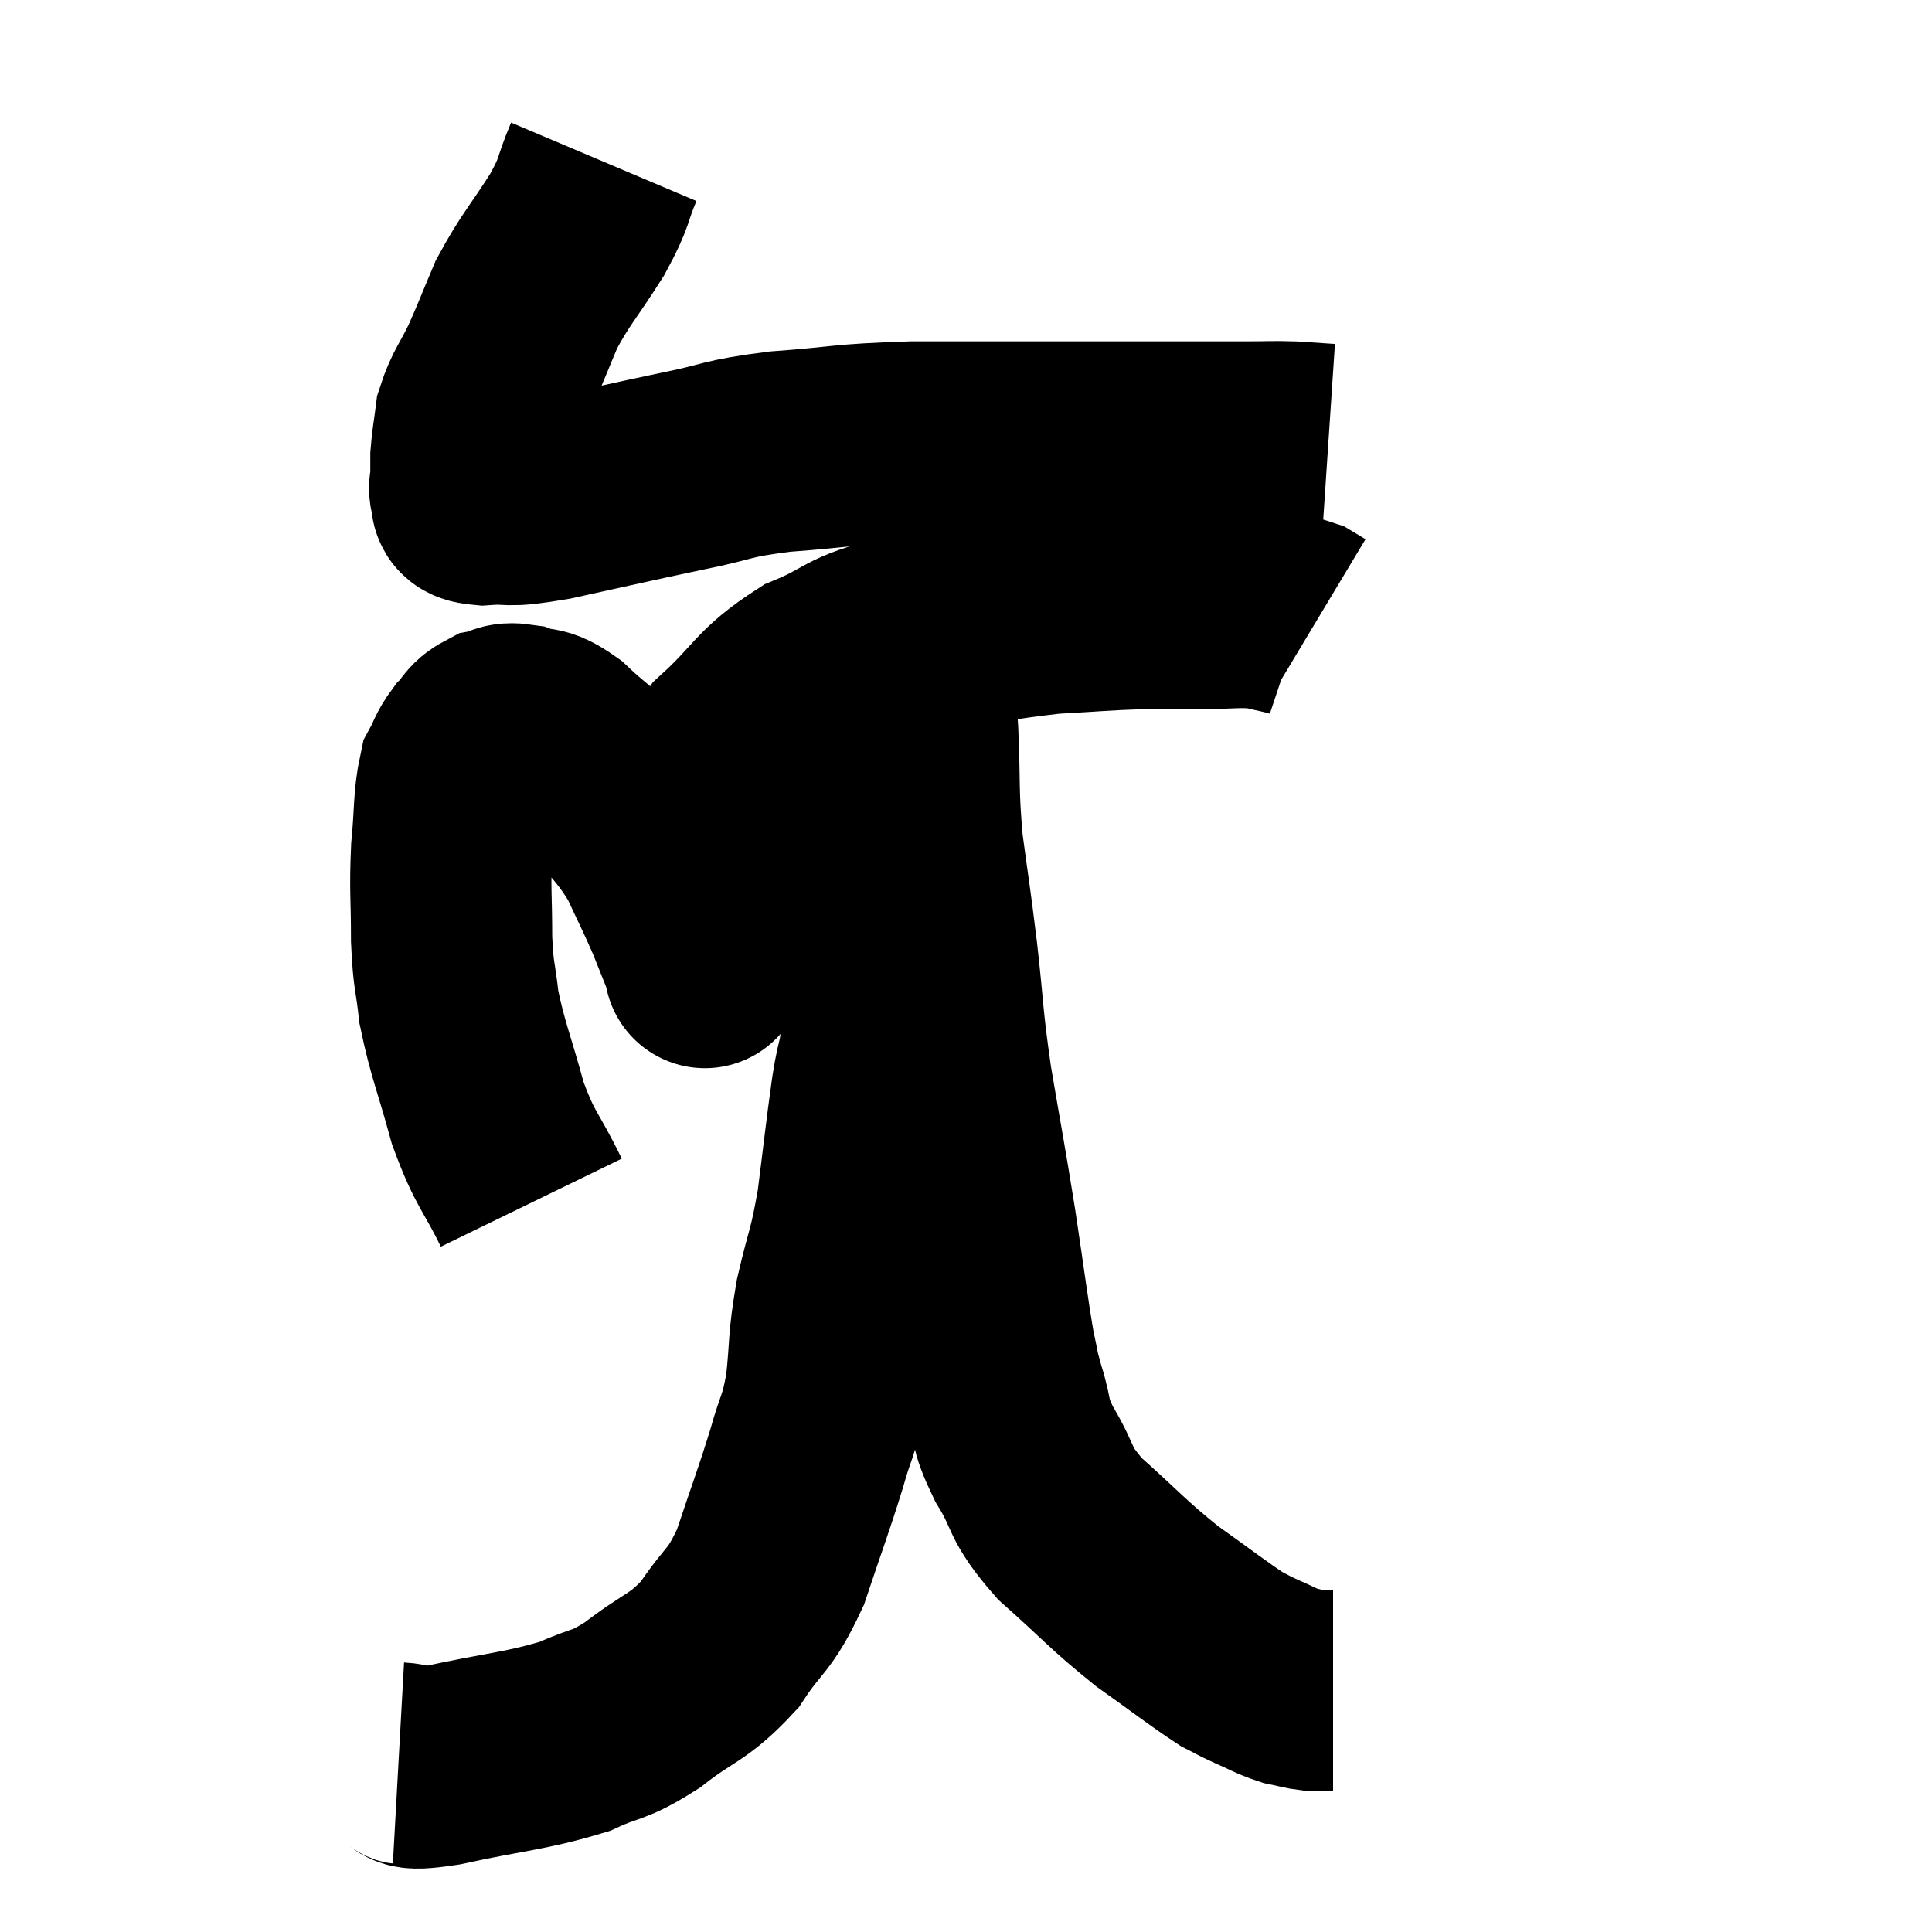 <svg width="48" height="48" viewBox="0 0 48 48" xmlns="http://www.w3.org/2000/svg"><path d="M 15 4.02 C 14.67 4.8, 14.82 4.695, 14.34 5.58 C 13.71 6.57, 13.56 6.675, 13.08 7.56 C 12.75 8.34, 12.735 8.415, 12.42 9.12 C 12.12 9.75, 12 9.825, 11.82 10.38 C 11.76 10.86, 11.73 10.95, 11.7 11.34 C 11.7 11.64, 11.7 11.715, 11.7 11.94 C 11.7 12.09, 11.625 12.09, 11.7 12.24 C 11.85 12.39, 11.505 12.495, 12 12.54 C 12.84 12.48, 12.435 12.63, 13.68 12.42 C 15.33 12.06, 15.555 12, 16.98 11.7 C 18.18 11.46, 17.955 11.4, 19.38 11.22 C 21.03 11.1, 20.82 11.04, 22.68 10.98 C 24.75 10.98, 25.035 10.98, 26.82 10.98 C 28.32 10.98, 28.77 10.98, 29.82 10.98 C 30.42 10.98, 30.45 10.98, 31.02 10.98 C 31.56 10.98, 31.605 10.965, 32.1 10.98 C 32.55 11.01, 32.775 11.025, 33 11.04 C 33 11.04, 33 11.04, 33 11.04 L 33 11.04" fill="none" stroke="black" stroke-width="5"></path><path d="M 13.2 29.88 C 12.66 28.77, 12.57 28.875, 12.12 27.66 C 11.76 26.34, 11.625 26.1, 11.4 25.02 C 11.31 24.18, 11.265 24.315, 11.22 23.34 C 11.22 22.23, 11.175 22.14, 11.22 21.12 C 11.31 20.19, 11.265 19.89, 11.4 19.26 C 11.58 18.93, 11.55 18.885, 11.76 18.6 C 12 18.36, 11.955 18.27, 12.24 18.12 C 12.57 18.06, 12.495 17.94, 12.9 18 C 13.38 18.18, 13.305 17.97, 13.86 18.36 C 14.49 18.96, 14.505 18.855, 15.12 19.56 C 15.72 20.37, 15.84 20.385, 16.32 21.18 C 16.68 21.96, 16.74 22.05, 17.04 22.74 C 17.28 23.34, 17.4 23.64, 17.52 23.94 C 17.52 23.94, 17.52 23.94, 17.52 23.94 C 17.52 23.94, 17.505 24.165, 17.52 23.94 C 17.55 23.49, 17.565 23.895, 17.58 23.04 C 17.58 21.78, 17.445 21.63, 17.58 20.52 C 17.85 19.56, 17.475 19.545, 18.12 18.6 C 19.14 17.67, 19.065 17.445, 20.16 16.74 C 21.33 16.26, 21.015 16.155, 22.5 15.78 C 24.3 15.51, 24.645 15.405, 26.1 15.24 C 27.21 15.18, 27.405 15.15, 28.32 15.12 C 29.04 15.12, 28.995 15.12, 29.76 15.12 C 30.57 15.12, 30.735 15.06, 31.38 15.12 C 31.86 15.24, 32.025 15.255, 32.34 15.36 L 32.64 15.54" fill="none" stroke="black" stroke-width="5"></path><path d="M 9.9 43.8 C 10.44 43.83, 9.885 44.025, 10.98 43.86 C 12.63 43.5, 13.035 43.515, 14.28 43.14 C 15.12 42.75, 15.06 42.93, 15.96 42.36 C 16.92 41.61, 17.085 41.715, 17.88 40.86 C 18.51 39.9, 18.6 40.095, 19.14 38.94 C 19.59 37.59, 19.695 37.35, 20.04 36.24 C 20.28 35.37, 20.34 35.49, 20.52 34.5 C 20.64 33.39, 20.565 33.42, 20.76 32.28 C 21.03 31.11, 21.075 31.23, 21.3 29.94 C 21.48 28.53, 21.495 28.305, 21.66 27.12 C 21.81 26.16, 21.825 26.64, 21.96 25.2 C 22.08 23.28, 22.095 22.92, 22.2 21.36 C 22.29 20.16, 22.29 19.77, 22.38 18.96 C 22.47 18.54, 22.515 18.495, 22.56 18.12 C 22.56 17.79, 22.56 17.73, 22.56 17.46 C 22.56 17.25, 22.56 17.265, 22.56 17.04 C 22.56 16.8, 22.56 16.755, 22.56 16.56 C 22.56 16.41, 22.56 16.335, 22.56 16.26 C 22.56 16.26, 22.56 16.26, 22.56 16.26 C 22.56 16.26, 22.545 16.26, 22.56 16.26 C 22.59 16.26, 22.56 15.78, 22.62 16.26 C 22.71 17.22, 22.725 16.995, 22.8 18.18 C 22.86 19.59, 22.8 19.62, 22.92 21 C 23.1 22.35, 23.1 22.23, 23.28 23.7 C 23.46 25.29, 23.4 25.2, 23.64 26.88 C 23.94 28.65, 23.97 28.74, 24.24 30.42 C 24.48 32.01, 24.54 32.55, 24.72 33.6 C 24.84 34.11, 24.78 33.99, 24.96 34.62 C 25.2 35.37, 25.035 35.28, 25.44 36.12 C 26.01 37.05, 25.755 37.035, 26.58 37.98 C 27.66 38.94, 27.735 39.09, 28.74 39.9 C 29.67 40.56, 29.985 40.815, 30.6 41.22 C 30.9 41.37, 30.84 41.355, 31.2 41.52 C 31.62 41.7, 31.68 41.76, 32.04 41.88 C 32.34 41.94, 32.4 41.97, 32.64 42 C 32.82 42, 32.88 42, 33 42 C 33.06 42, 33.09 42, 33.12 42 L 33.12 42" fill="none" stroke="black" stroke-width="5"></path></svg>